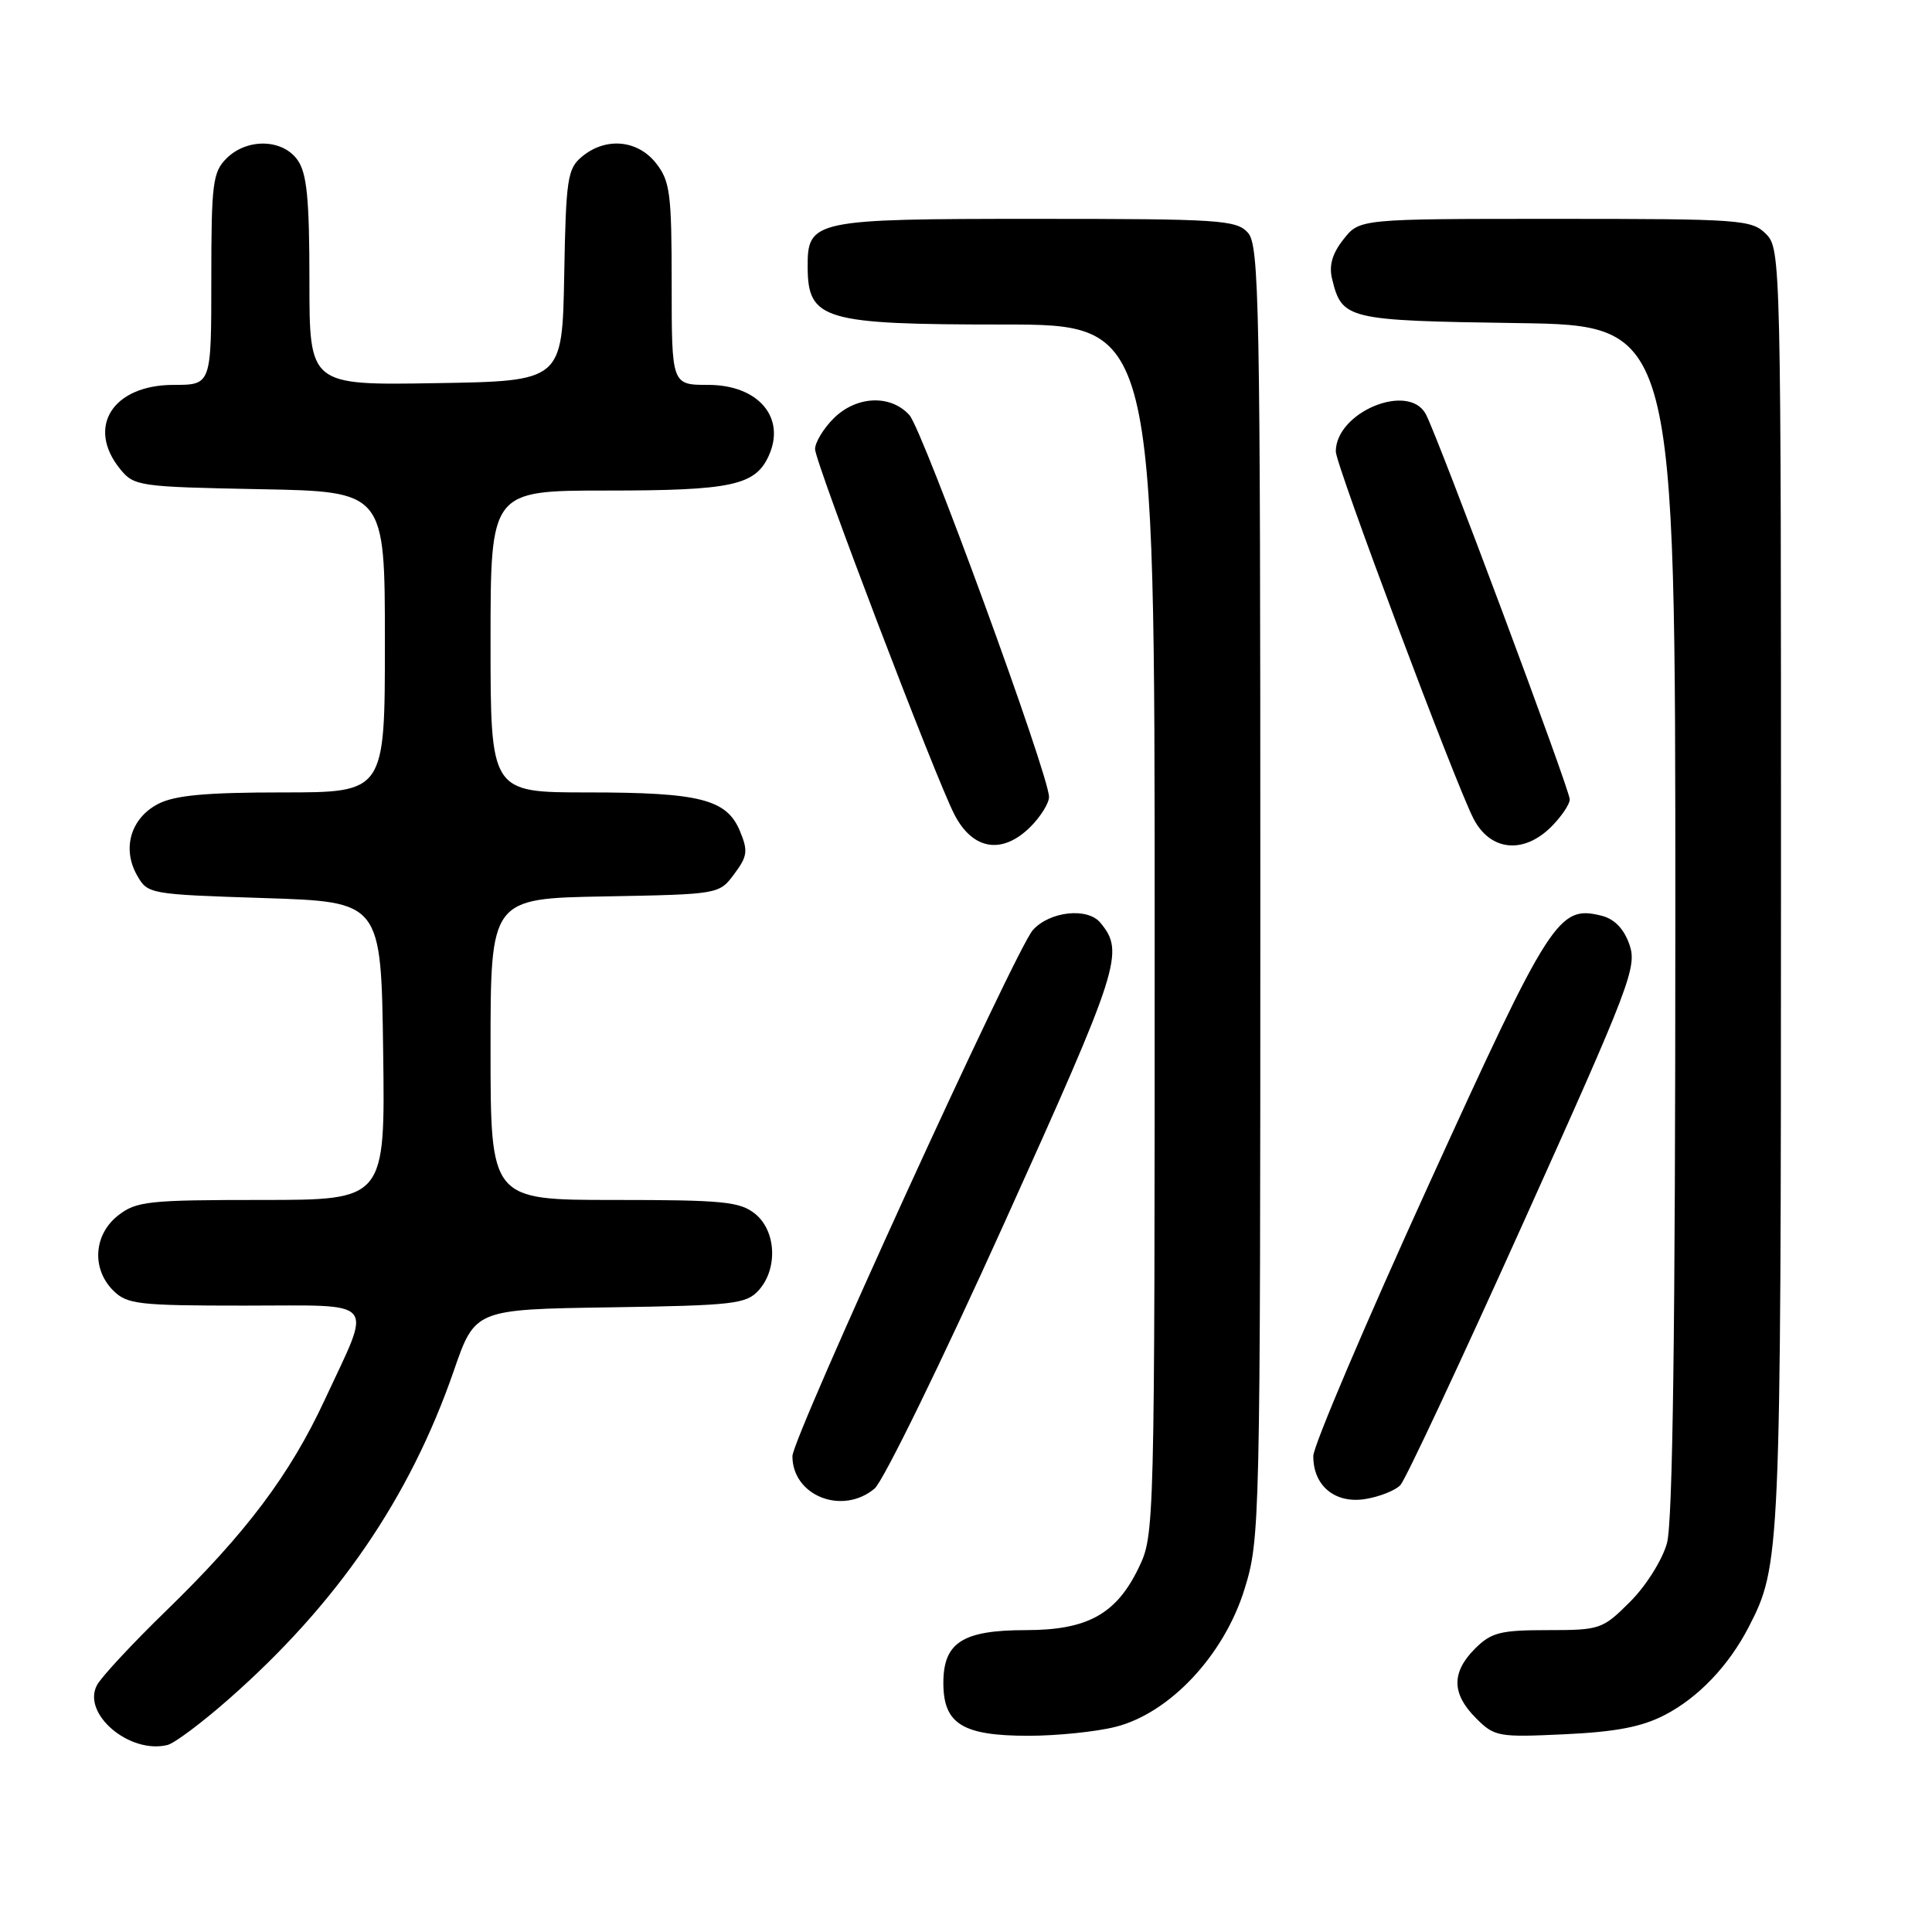 <?xml version="1.0" encoding="UTF-8" standalone="no"?>
<!DOCTYPE svg PUBLIC "-//W3C//DTD SVG 1.1//EN" "http://www.w3.org/Graphics/SVG/1.1/DTD/svg11.dtd" >
<svg xmlns="http://www.w3.org/2000/svg" xmlns:xlink="http://www.w3.org/1999/xlink" version="1.1" viewBox="0 0 256 256">
 <g >
 <path fill="currentColor"
d=" M 30.30 225.15 C 44.70 212.49 54.29 198.50 60.13 181.64 C 62.94 173.50 62.94 173.50 80.84 173.23 C 97.24 172.98 98.88 172.79 100.53 170.97 C 103.09 168.13 102.86 163.11 100.06 160.84 C 98.05 159.22 95.83 159.00 81.39 159.00 C 65.00 159.00 65.00 159.00 65.00 139.03 C 65.00 119.05 65.00 119.05 80.14 118.78 C 95.28 118.50 95.29 118.50 97.29 115.81 C 99.04 113.47 99.14 112.75 98.05 110.13 C 96.30 105.90 92.75 105.00 77.85 105.00 C 65.00 105.00 65.00 105.00 65.00 85.00 C 65.00 65.00 65.00 65.00 80.45 65.00 C 96.93 65.00 100.08 64.32 101.86 60.40 C 104.17 55.33 100.48 51.00 93.85 51.00 C 89.00 51.00 89.00 51.00 89.00 37.63 C 89.00 25.63 88.79 24.00 86.93 21.63 C 84.48 18.52 80.26 18.14 77.12 20.75 C 75.19 22.35 74.99 23.66 74.76 36.50 C 74.50 50.50 74.50 50.50 57.75 50.77 C 41.00 51.05 41.00 51.05 41.00 37.25 C 41.00 26.37 40.67 22.97 39.44 21.22 C 37.46 18.39 32.72 18.28 30.00 21.00 C 28.19 22.81 28.00 24.33 28.00 37.00 C 28.00 51.00 28.00 51.00 23.00 51.00 C 14.95 51.00 11.40 56.57 15.91 62.14 C 17.76 64.42 18.36 64.51 34.41 64.82 C 51.00 65.13 51.00 65.13 51.00 85.07 C 51.00 105.00 51.00 105.00 37.45 105.00 C 27.29 105.00 23.17 105.38 20.96 106.52 C 17.35 108.39 16.15 112.39 18.13 115.93 C 19.56 118.48 19.70 118.50 35.04 119.00 C 50.50 119.50 50.50 119.50 50.77 139.25 C 51.04 159.00 51.04 159.00 34.66 159.00 C 19.59 159.00 18.06 159.17 15.63 161.07 C 12.41 163.61 12.12 168.12 15.00 171.00 C 16.83 172.83 18.33 173.00 32.41 173.00 C 50.33 173.00 49.36 171.86 43.02 185.50 C 38.42 195.41 32.58 203.17 22.04 213.41 C 17.56 217.76 13.42 222.21 12.85 223.29 C 10.82 227.08 17.16 232.46 22.19 231.22 C 23.12 230.99 26.77 228.26 30.30 225.15 Z  M 147.80 228.82 C 155.00 227.01 162.21 219.31 164.91 210.55 C 166.96 203.92 167.00 202.16 167.00 118.22 C 167.00 40.01 166.86 32.50 165.35 30.83 C 163.82 29.14 161.59 29.00 137.17 29.00 C 107.76 29.00 106.98 29.16 107.02 35.40 C 107.05 42.39 109.12 43.00 132.93 43.00 C 153.00 43.00 153.00 43.00 153.00 123.18 C 153.00 203.03 152.99 203.39 150.86 207.78 C 147.91 213.88 144.09 215.99 135.97 216.00 C 127.56 216.00 125.00 217.63 125.00 223.00 C 125.00 228.43 127.54 230.00 136.28 230.00 C 140.04 230.00 145.22 229.47 147.80 228.82 Z  M 220.62 227.23 C 225.03 224.94 229.06 220.72 231.69 215.63 C 235.92 207.45 235.98 206.26 235.99 117.75 C 236.00 34.33 235.97 32.97 234.00 31.00 C 232.10 29.10 230.67 29.00 206.07 29.00 C 180.15 29.00 180.15 29.00 178.02 31.71 C 176.53 33.60 176.07 35.18 176.51 36.96 C 177.82 42.33 178.44 42.48 201.03 42.81 C 222.00 43.11 222.00 43.11 221.99 121.81 C 221.99 176.14 221.65 201.73 220.88 204.48 C 220.27 206.69 218.11 210.13 216.01 212.23 C 212.35 215.89 212.02 216.00 205.07 216.00 C 198.80 216.00 197.60 216.31 195.45 218.45 C 192.31 221.60 192.34 224.43 195.57 227.66 C 198.03 230.13 198.52 230.21 207.32 229.80 C 214.13 229.48 217.57 228.82 220.62 227.23 Z  M 115.88 197.25 C 117.03 196.29 124.76 180.47 133.06 162.10 C 148.43 128.07 149.04 126.16 145.80 122.26 C 144.09 120.20 139.06 120.76 136.85 123.25 C 134.56 125.83 105.00 190.51 105.00 192.95 C 105.00 198.20 111.60 200.82 115.88 197.25 Z  M 185.56 196.78 C 186.23 196.08 193.57 180.39 201.89 161.92 C 216.04 130.50 216.94 128.13 215.91 125.16 C 215.17 123.06 213.93 121.77 212.22 121.34 C 206.51 119.91 205.45 121.56 189.29 157.03 C 180.90 175.44 174.03 191.59 174.02 192.92 C 173.99 196.87 176.90 199.28 180.92 198.63 C 182.81 198.32 184.90 197.49 185.56 196.78 Z  M 136.55 109.55 C 137.90 108.20 139.00 106.42 139.00 105.60 C 139.00 102.70 122.28 56.97 120.50 55.00 C 118.00 52.24 113.47 52.44 110.45 55.45 C 109.10 56.80 108.00 58.63 108.00 59.51 C 108.00 61.23 123.97 103.12 126.47 107.94 C 128.90 112.65 132.82 113.27 136.55 109.55 Z  M 205.55 109.55 C 206.90 108.20 208.00 106.57 208.00 105.92 C 208.00 104.63 190.53 57.86 188.93 54.88 C 186.65 50.61 177.00 54.61 177.00 59.83 C 177.00 61.60 192.89 103.96 195.26 108.50 C 197.48 112.77 201.88 113.21 205.55 109.55 Z "/>
</g>
</svg>